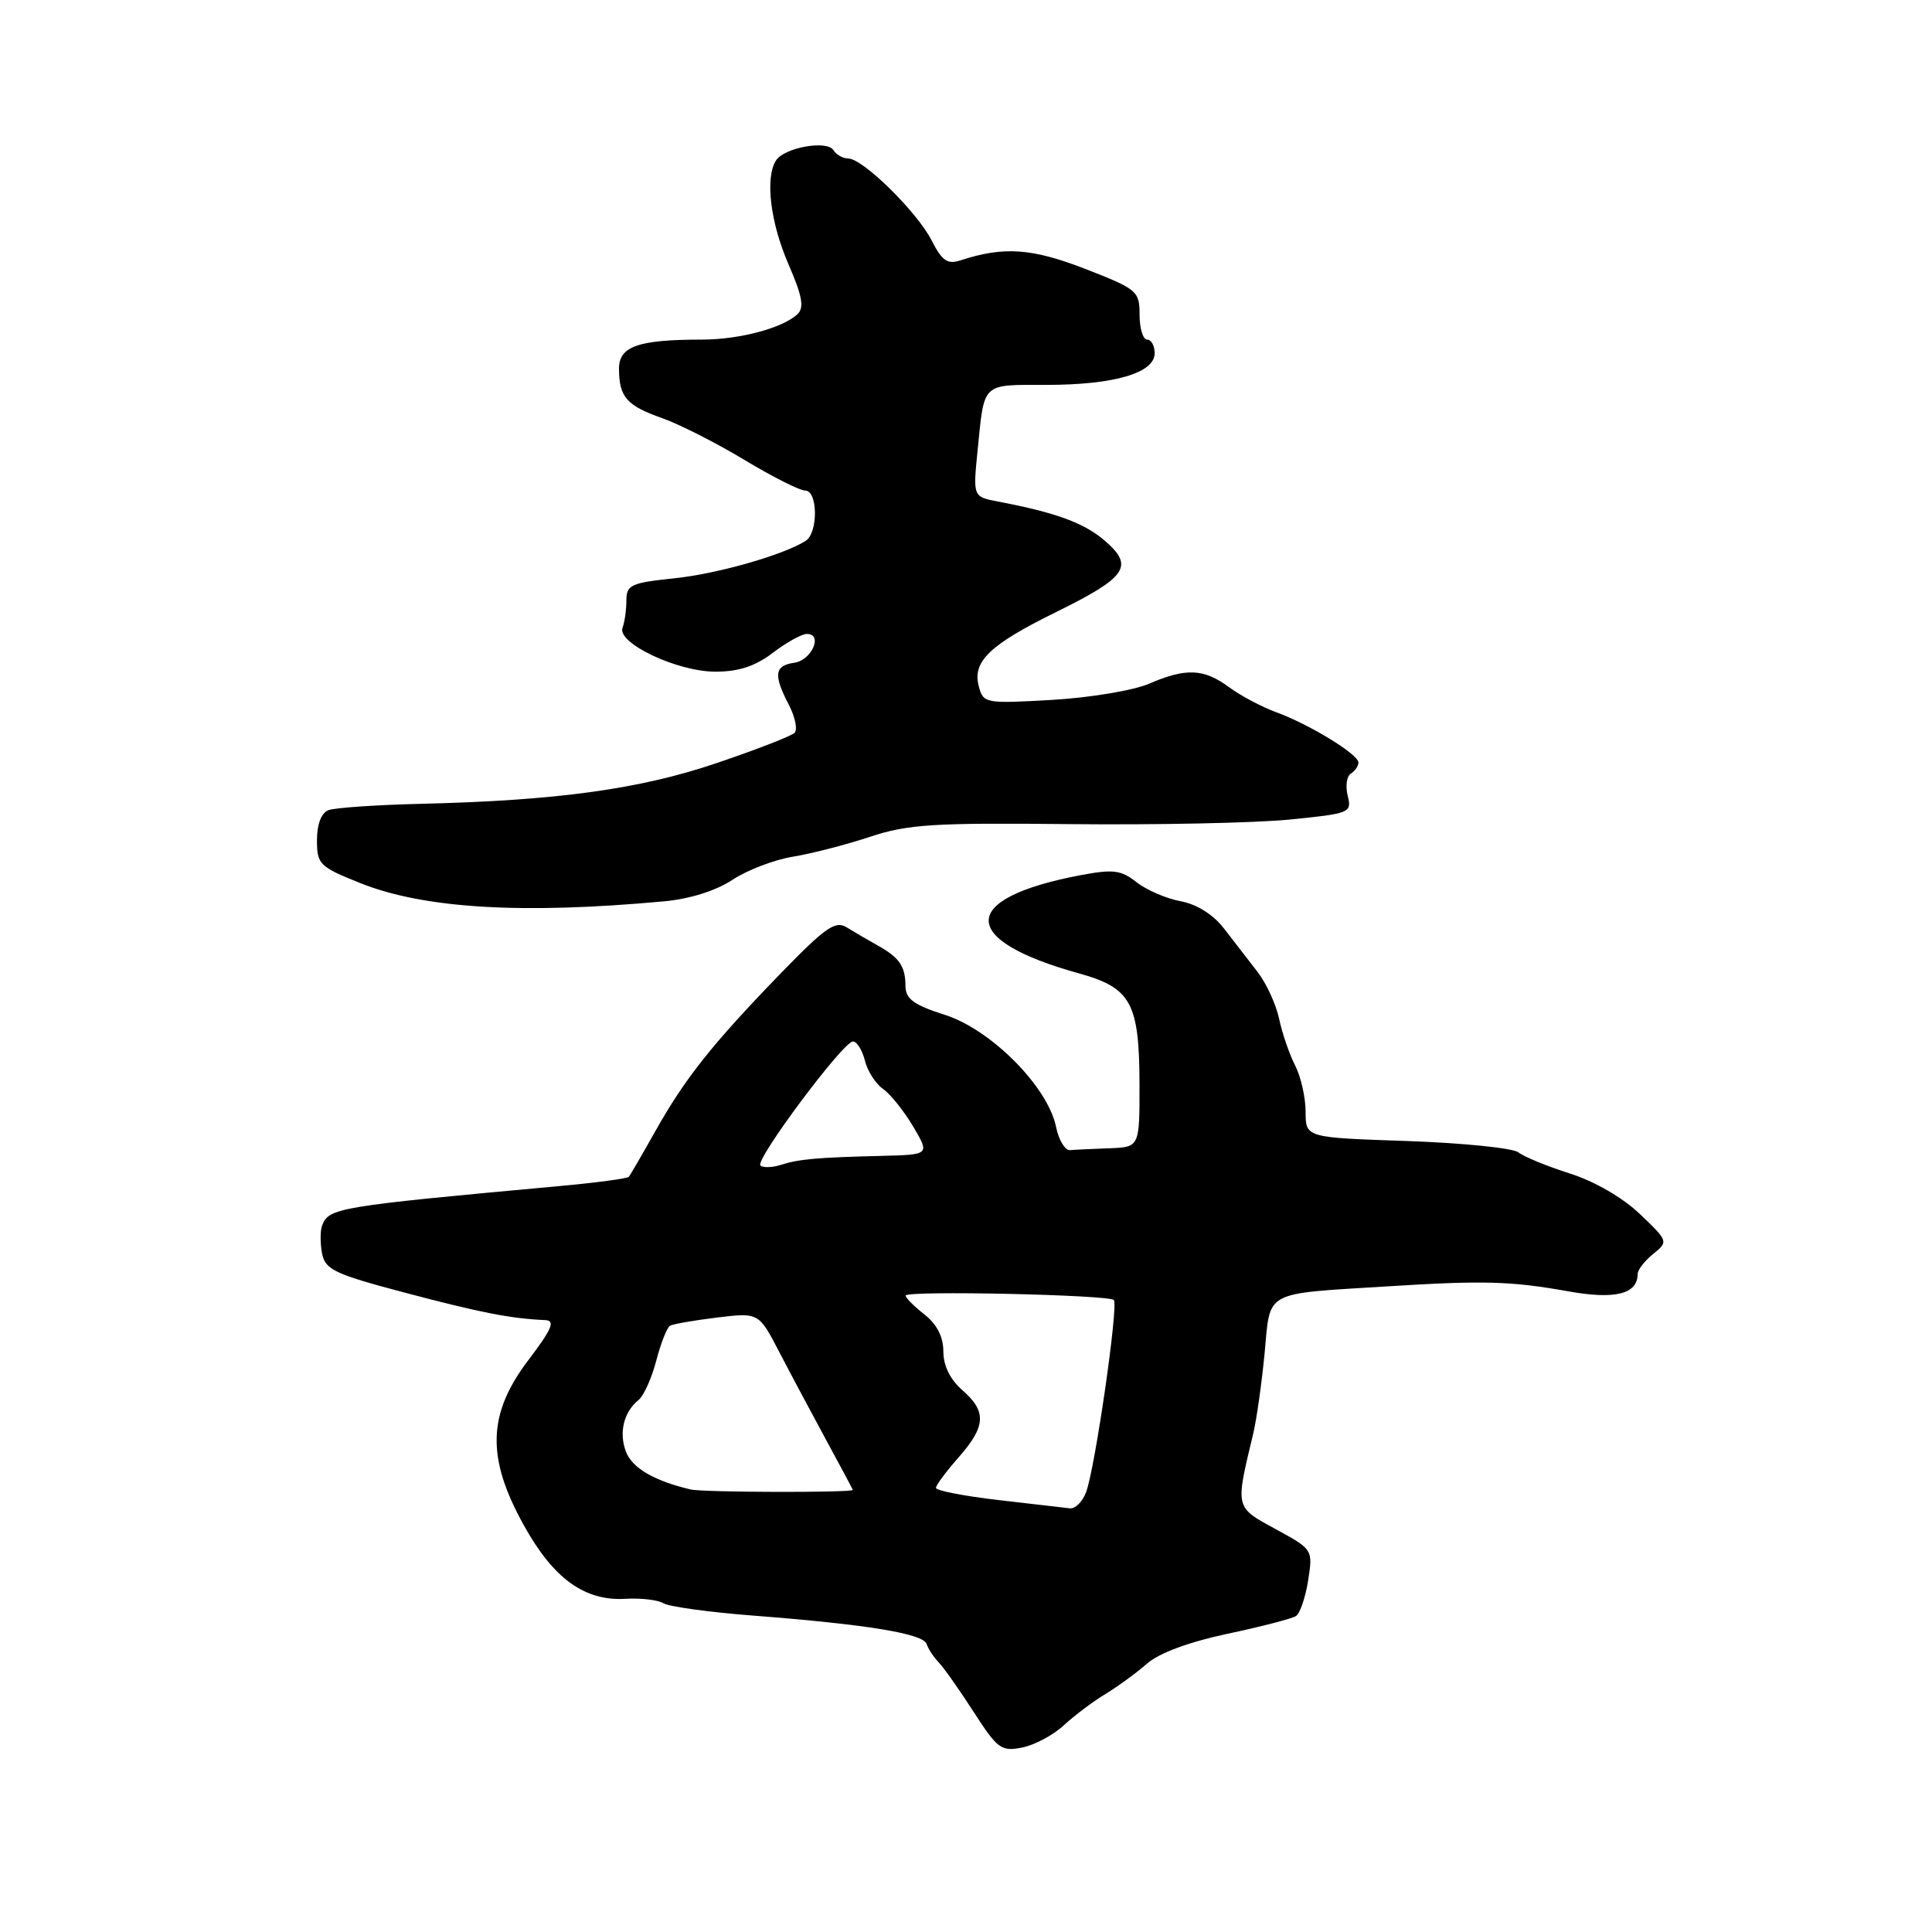 <?xml version="1.0" encoding="UTF-8" standalone="no"?>
<!DOCTYPE svg PUBLIC "-//W3C//DTD SVG 1.1//EN" "http://www.w3.org/Graphics/SVG/1.1/DTD/svg11.dtd" >
<svg xmlns="http://www.w3.org/2000/svg" xmlns:xlink="http://www.w3.org/1999/xlink" version="1.1" viewBox="0 0 256 256">
 <g >
 <path fill="currentColor"
d=" M 140.96 228.61 C 142.36 227.32 144.85 225.44 146.50 224.45 C 148.15 223.45 150.62 221.64 152.00 220.43 C 153.56 219.05 157.57 217.56 162.63 216.49 C 167.11 215.54 171.20 214.48 171.73 214.13 C 172.26 213.78 172.98 211.66 173.34 209.40 C 173.97 205.32 173.96 205.30 169.02 202.61 C 163.61 199.67 163.67 199.90 166.05 190.00 C 166.51 188.07 167.19 183.25 167.57 179.27 C 168.36 170.89 167.27 171.48 184.00 170.44 C 196.53 169.65 200.28 169.76 207.76 171.10 C 214.02 172.23 217.00 171.48 217.00 168.79 C 217.00 168.26 217.92 167.07 219.05 166.16 C 221.08 164.51 221.07 164.47 217.30 160.87 C 215.03 158.70 211.29 156.53 208.00 155.49 C 204.97 154.52 201.91 153.27 201.19 152.69 C 200.46 152.12 193.83 151.45 186.44 151.19 C 173.00 150.74 173.00 150.74 173.00 147.32 C 173.00 145.44 172.38 142.69 171.62 141.20 C 170.86 139.72 169.90 136.93 169.49 135.00 C 169.08 133.07 167.79 130.27 166.62 128.77 C 165.45 127.26 163.47 124.69 162.20 123.05 C 160.77 121.19 158.61 119.83 156.45 119.42 C 154.54 119.07 151.91 117.93 150.59 116.89 C 148.54 115.28 147.50 115.15 143.16 115.97 C 127.03 119.03 126.95 124.54 142.97 128.98 C 149.89 130.90 150.97 132.88 150.99 143.75 C 151.00 152.00 151.00 152.00 147.00 152.15 C 144.80 152.23 142.46 152.34 141.79 152.40 C 141.13 152.46 140.29 151.07 139.93 149.31 C 138.85 144.02 131.35 136.45 125.25 134.49 C 121.07 133.16 120.00 132.37 119.98 130.66 C 119.97 128.02 119.17 126.87 116.25 125.25 C 115.01 124.56 113.19 123.50 112.21 122.89 C 110.68 121.94 109.38 122.86 103.29 129.14 C 94.33 138.40 90.78 142.87 86.82 149.91 C 85.09 152.99 83.52 155.69 83.33 155.93 C 83.14 156.16 79.05 156.71 74.24 157.15 C 44.67 159.86 43.58 160.04 42.68 162.39 C 42.42 163.07 42.42 164.73 42.67 166.07 C 43.09 168.24 44.30 168.82 53.82 171.33 C 63.68 173.94 67.69 174.72 72.23 174.92 C 73.62 174.98 73.16 176.07 69.99 180.25 C 64.60 187.36 64.44 193.15 69.39 202.07 C 73.32 209.18 77.46 212.17 82.88 211.85 C 84.92 211.73 87.19 212.00 87.91 212.44 C 88.63 212.89 94.01 213.63 99.86 214.08 C 114.94 215.25 122.32 216.46 122.78 217.84 C 123.00 218.50 123.72 219.59 124.38 220.27 C 125.04 220.95 127.12 223.90 129.01 226.83 C 132.17 231.74 132.68 232.11 135.43 231.56 C 137.08 231.23 139.57 229.91 140.96 228.61 Z  M 88.00 119.43 C 91.40 119.12 94.85 118.03 97.04 116.59 C 98.99 115.30 102.59 113.92 105.04 113.52 C 107.49 113.12 112.09 111.94 115.25 110.89 C 120.28 109.22 123.63 109.01 141.75 109.20 C 153.16 109.32 166.25 109.05 170.83 108.60 C 178.89 107.80 179.14 107.70 178.58 105.45 C 178.26 104.17 178.44 102.84 179.00 102.50 C 179.55 102.16 180.00 101.50 180.00 101.04 C 180.00 99.95 173.48 95.96 169.07 94.36 C 167.19 93.67 164.39 92.19 162.86 91.06 C 159.51 88.58 157.14 88.48 152.22 90.61 C 150.17 91.49 144.41 92.45 139.40 92.74 C 130.50 93.25 130.29 93.20 129.69 90.92 C 128.83 87.65 131.13 85.44 139.90 81.12 C 149.32 76.48 150.31 75.04 146.43 71.68 C 143.68 69.29 139.95 67.93 132.21 66.45 C 128.92 65.82 128.92 65.82 129.54 59.66 C 130.45 50.57 130.00 51.00 138.65 51.00 C 147.62 51.00 153.00 49.43 153.00 46.80 C 153.00 45.81 152.55 45.00 152.00 45.00 C 151.45 45.00 151.00 43.52 151.00 41.72 C 151.00 38.57 150.70 38.32 143.80 35.63 C 136.74 32.89 133.01 32.63 127.33 34.48 C 125.54 35.07 124.85 34.60 123.44 31.85 C 121.50 28.05 114.32 21.00 112.39 21.00 C 111.69 21.00 110.81 20.50 110.44 19.90 C 109.59 18.53 103.90 19.55 102.82 21.27 C 101.36 23.56 102.07 29.47 104.47 35.00 C 106.30 39.20 106.59 40.76 105.68 41.62 C 103.72 43.47 97.99 45.00 92.98 45.00 C 84.55 45.00 82.00 45.90 82.02 48.88 C 82.04 52.61 83.03 53.75 87.75 55.41 C 90.04 56.22 94.94 58.71 98.64 60.94 C 102.34 63.17 105.96 65.00 106.69 65.00 C 108.38 65.00 108.43 70.61 106.75 71.67 C 103.73 73.57 95.00 76.05 89.25 76.64 C 83.61 77.23 83.00 77.51 83.00 79.56 C 83.00 80.81 82.77 82.44 82.49 83.17 C 81.71 85.20 89.74 89.01 94.82 89.00 C 97.88 89.00 100.09 88.27 102.41 86.50 C 104.21 85.12 106.24 84.00 106.92 84.00 C 109.09 84.00 107.56 87.49 105.24 87.82 C 102.61 88.19 102.46 89.43 104.54 93.42 C 105.37 95.03 105.71 96.69 105.28 97.11 C 104.85 97.53 100.22 99.33 95.00 101.10 C 84.79 104.57 73.84 106.08 55.77 106.51 C 49.87 106.65 44.36 107.03 43.52 107.35 C 42.57 107.72 42.00 109.22 42.00 111.33 C 42.00 114.53 42.33 114.85 47.75 117.02 C 56.20 120.39 69.15 121.17 88.00 119.43 Z  M 132.25 198.76 C 127.71 198.23 124.01 197.51 124.02 197.15 C 124.02 196.79 125.37 194.98 127.02 193.11 C 130.65 188.99 130.76 187.02 127.50 184.19 C 125.90 182.79 125.00 180.96 125.00 179.08 C 125.00 177.14 124.15 175.48 122.50 174.18 C 121.12 173.10 120.00 171.97 120.00 171.67 C 120.00 170.98 146.89 171.56 147.59 172.26 C 148.23 172.90 145.09 194.64 143.91 197.73 C 143.44 198.98 142.48 199.94 141.77 199.86 C 141.07 199.78 136.79 199.29 132.25 198.76 Z  M 91.50 197.36 C 86.65 196.21 83.77 194.52 82.94 192.35 C 81.98 189.82 82.65 187.09 84.62 185.50 C 85.30 184.95 86.35 182.61 86.96 180.29 C 87.56 177.98 88.38 175.90 88.78 175.67 C 89.17 175.44 91.98 174.95 95.02 174.58 C 100.54 173.91 100.54 173.91 103.29 179.21 C 104.80 182.12 107.61 187.38 109.52 190.90 C 111.43 194.42 113.00 197.35 113.00 197.42 C 113.00 197.80 93.14 197.76 91.50 197.36 Z  M 100.76 154.43 C 100.02 153.69 111.73 138.00 113.02 138.00 C 113.54 138.00 114.25 139.14 114.60 140.52 C 114.94 141.91 116.03 143.61 117.02 144.30 C 118.00 144.99 119.79 147.23 121.00 149.27 C 123.20 153.00 123.20 153.00 116.85 153.16 C 108.27 153.37 105.87 153.58 103.43 154.36 C 102.29 154.72 101.09 154.75 100.76 154.43 Z "/>
</g>
</svg>